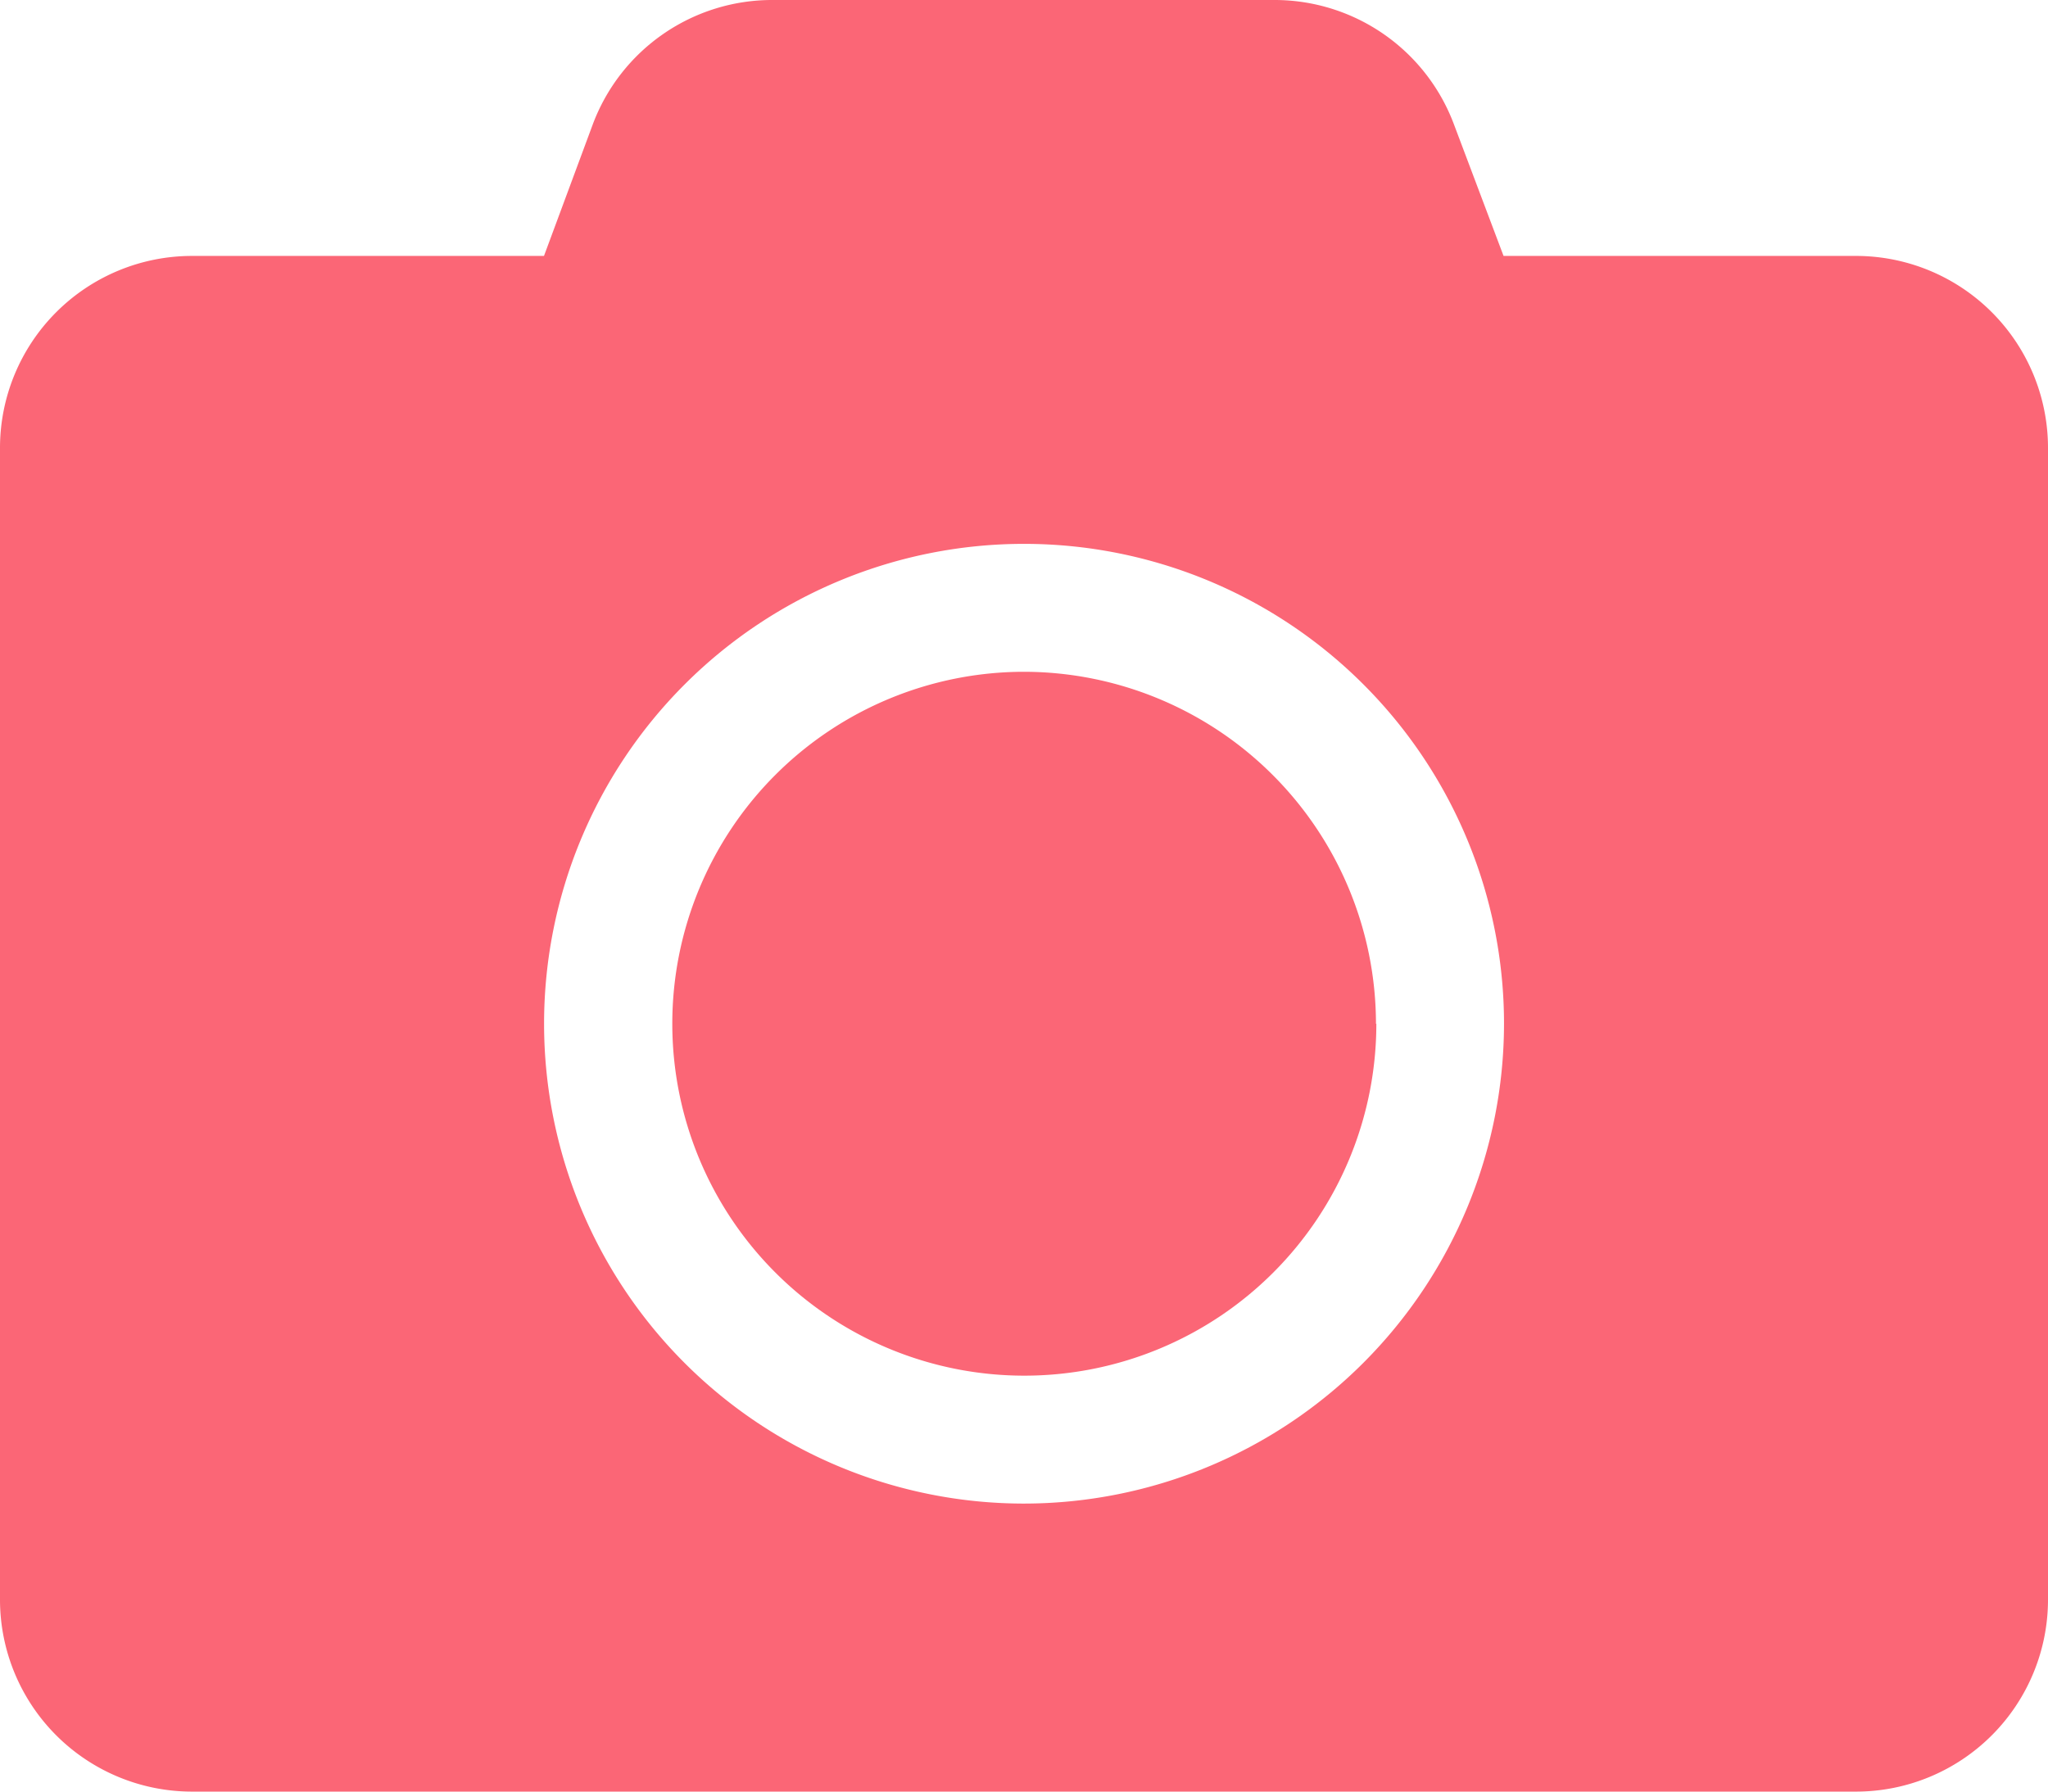 <svg xmlns="http://www.w3.org/2000/svg" width="22.457" height="19.65" viewBox="0 0 22.457 19.65"><defs><style>.a{fill:#fb6676;}</style></defs><path class="a" d="M22.457,7.162V19.795A2.106,2.106,0,0,1,20.352,21.9H2.105A2.106,2.106,0,0,1,0,19.795V7.162A2.106,2.106,0,0,1,2.105,5.057h3.86L6.5,3.614A2.1,2.1,0,0,1,8.474,2.25h5.5a2.1,2.1,0,0,1,1.969,1.364l.544,1.443h3.86A2.106,2.106,0,0,1,22.457,7.162Zm-5.965,6.316a5.263,5.263,0,1,0-5.263,5.263A5.268,5.268,0,0,0,16.492,13.479Zm-1.4,0a3.86,3.86,0,1,1-3.86-3.86A3.865,3.865,0,0,1,15.088,13.479Z" transform="translate(0 -2.25)"/></svg>